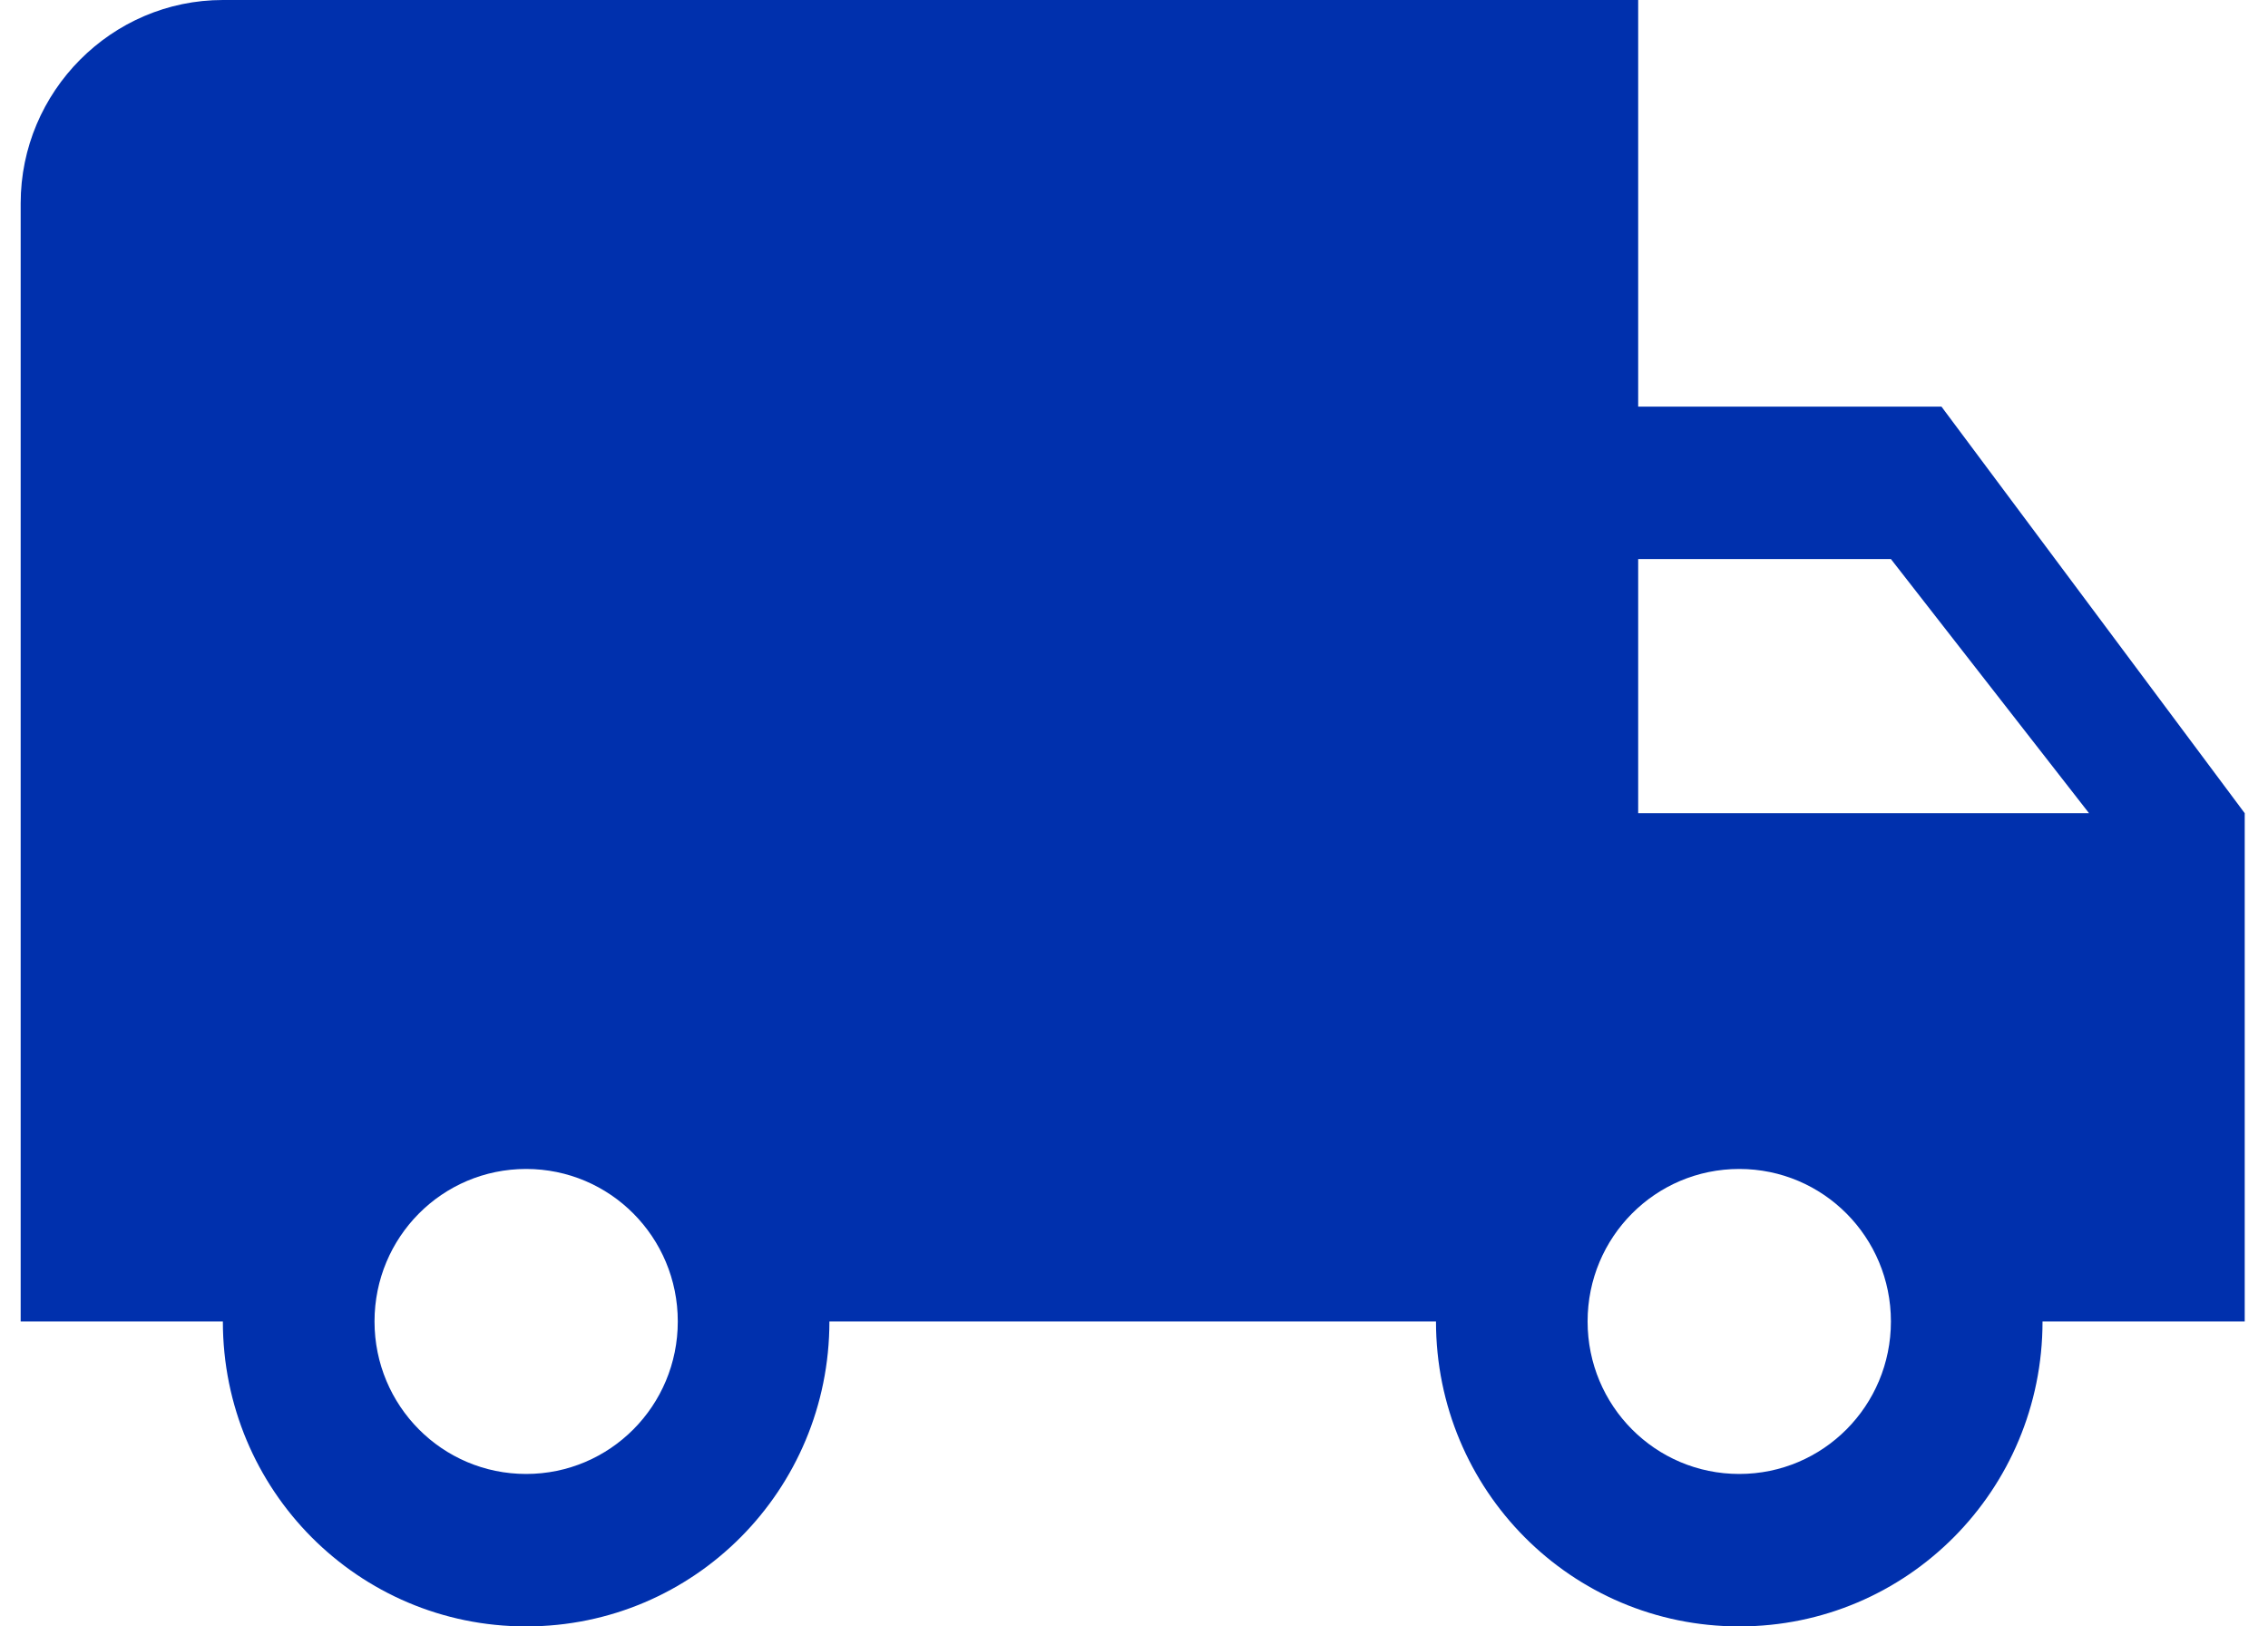 <svg width="53" height="38" viewBox="0 0 53 38" fill="none" xmlns="http://www.w3.org/2000/svg">
<path d="M45.369 9.5H38.282V0H5.208C2.609 0 0.483 2.138 0.483 4.75V30.875H5.208C5.208 34.818 8.374 38 12.295 38C16.217 38 19.382 34.818 19.382 30.875H33.557C33.557 34.818 36.722 38 40.644 38C44.566 38 47.731 34.818 47.731 30.875H52.456V19L45.369 9.5ZM12.295 34.438C10.334 34.438 8.752 32.846 8.752 30.875C8.752 28.904 10.334 27.312 12.295 27.312C14.256 27.312 15.839 28.904 15.839 30.875C15.839 32.846 14.256 34.438 12.295 34.438ZM44.188 13.062L48.818 19H38.282V13.062H44.188ZM40.644 34.438C38.683 34.438 37.1 32.846 37.1 30.875C37.1 28.904 38.683 27.312 40.644 27.312C42.605 27.312 44.188 28.904 44.188 30.875C44.188 32.846 42.605 34.438 40.644 34.438Z" fill="#0030AD"/>
</svg>
